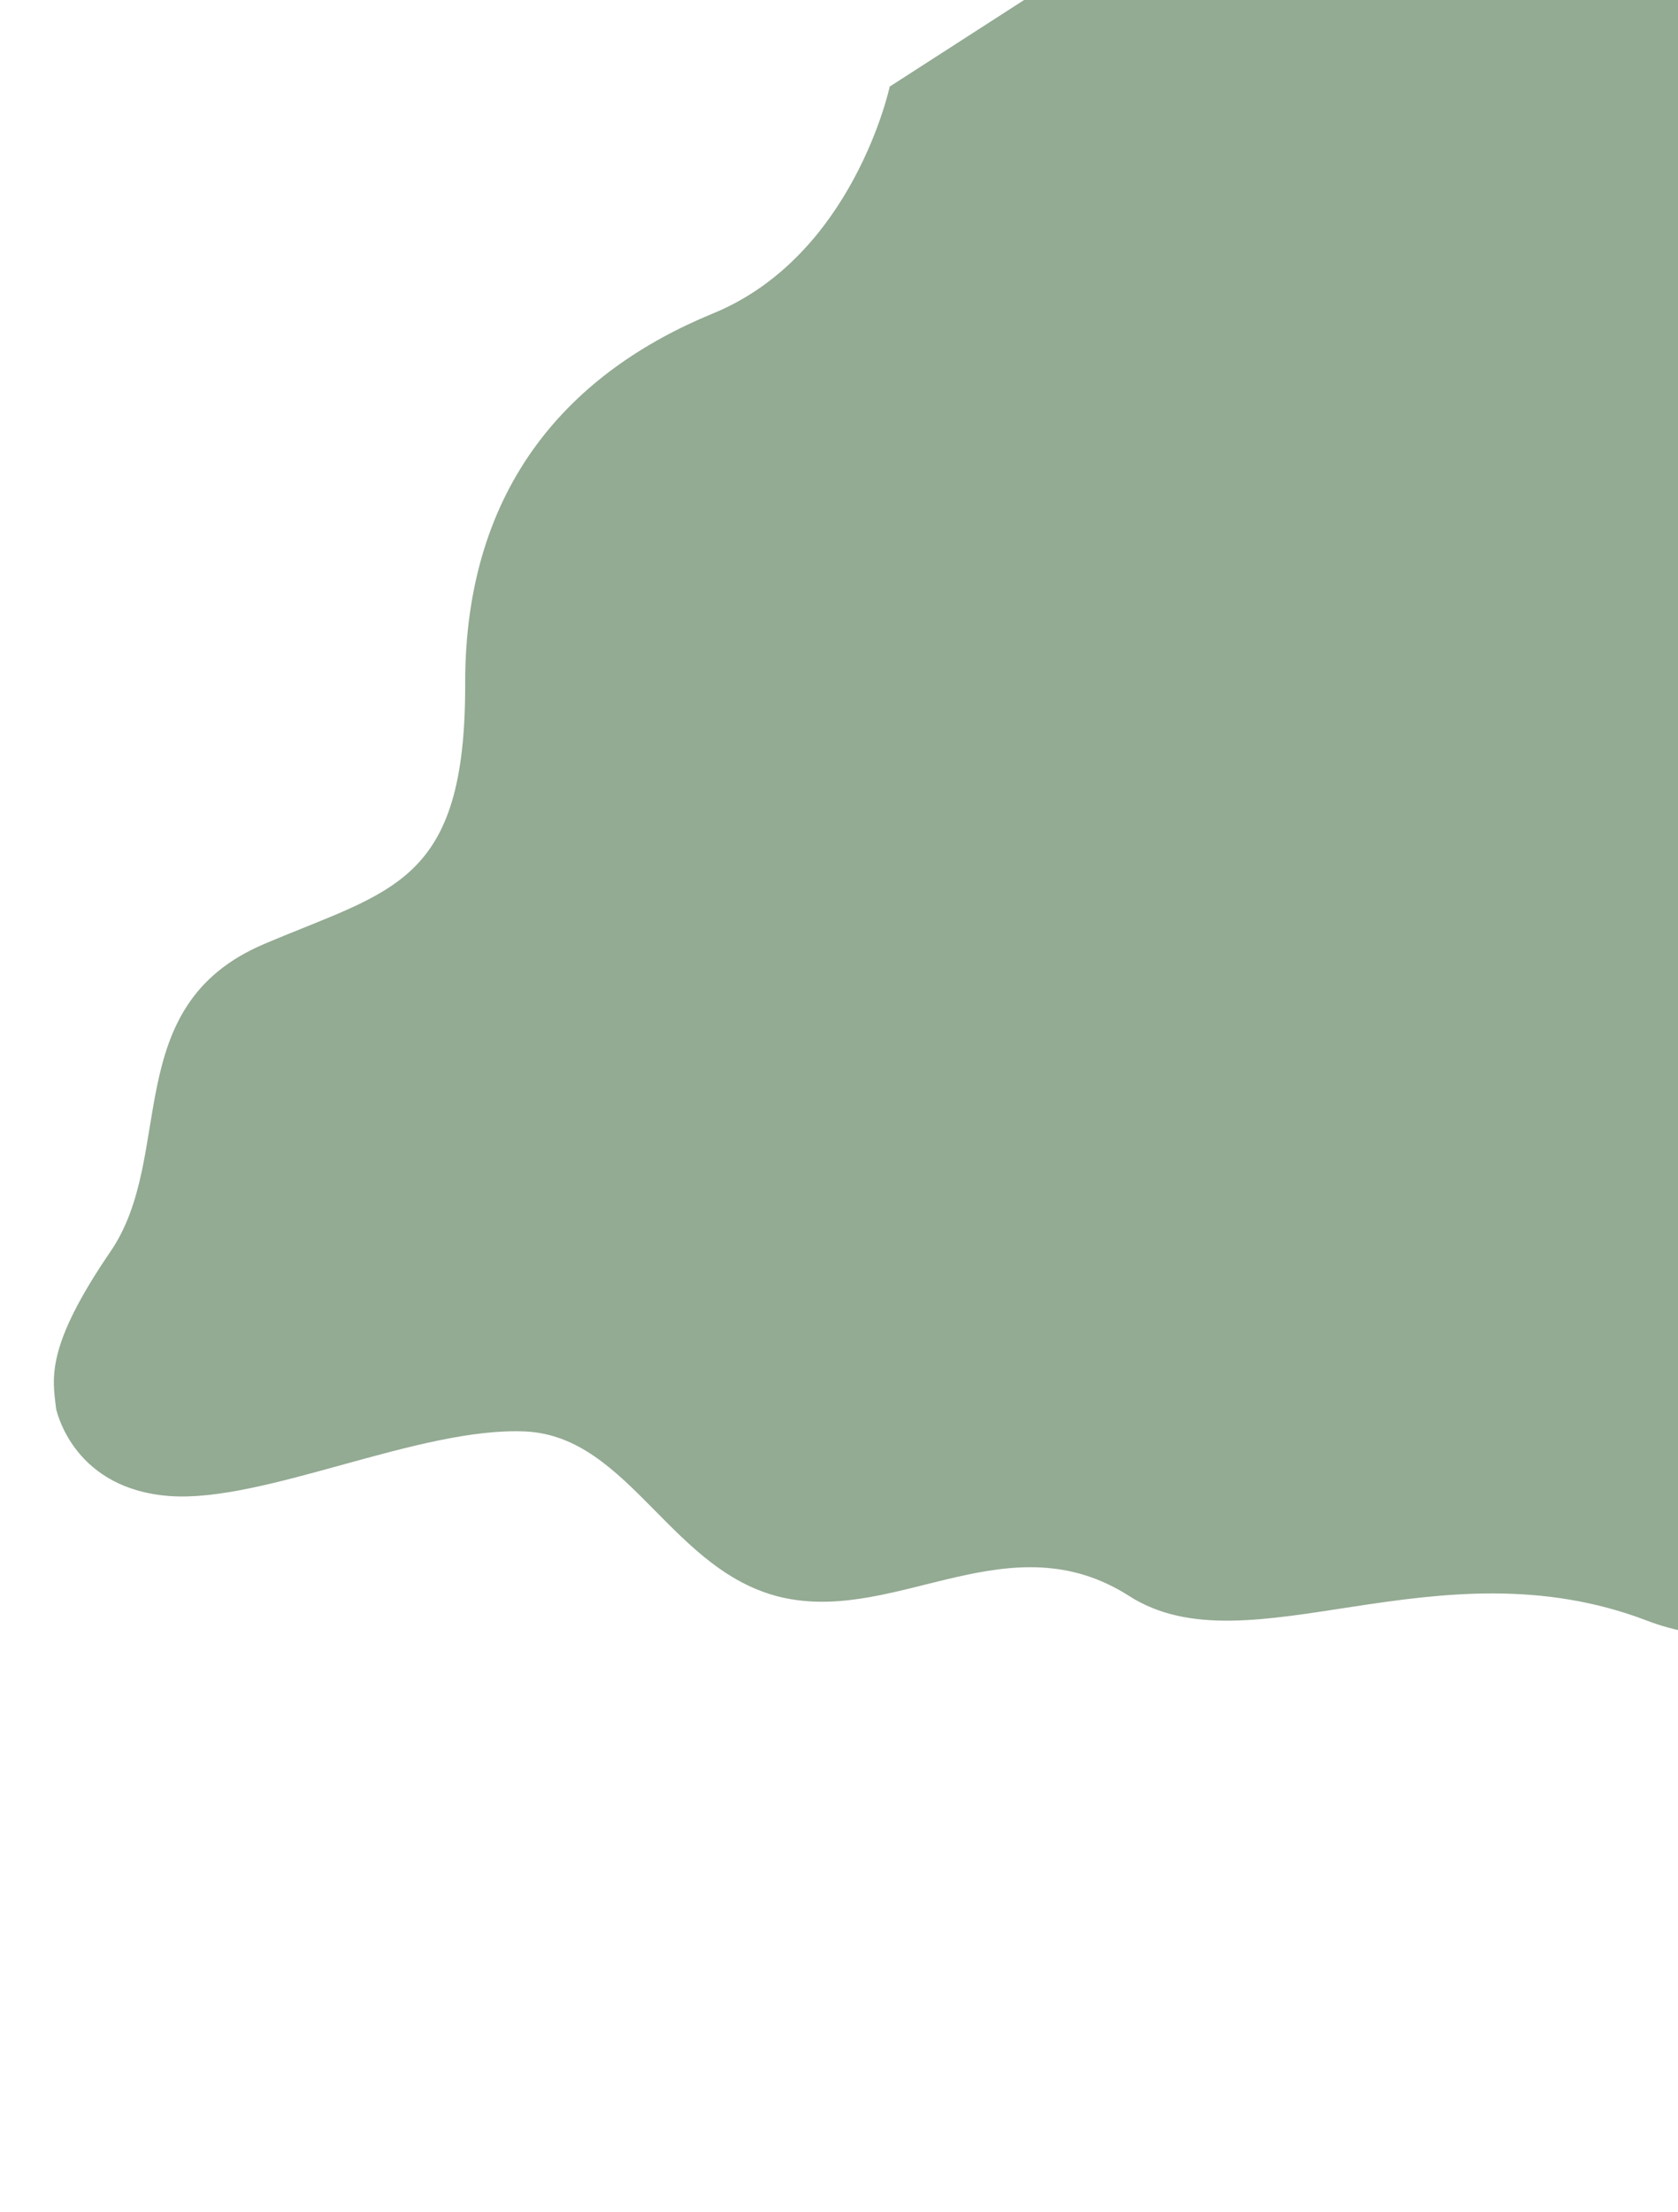 <svg width="1017" height="1340" viewBox="0 0 1017 1340" fill="none" xmlns="http://www.w3.org/2000/svg">
<g filter="url(#filter0_d_12_30)">
<path d="M103.044 902.948C160.222 907.01 254.366 860.904 318.288 863.812C382.21 866.72 407.359 950.876 476.311 964.848C545.264 978.818 612.323 917.393 684.412 963.518C756.503 1009.64 870.396 929.422 998.421 978.494C1126.45 1027.57 1371.51 882.237 1370.76 864.11L1241.18 331.291L1095.71 -266.881L675.88 -38.895L539.243 49.097C539.243 49.097 517.336 151.556 432.185 186.51C347.035 221.464 281.654 289.573 281.933 411.061C282.212 532.548 237.303 535.618 159.872 568.617C71.834 606.136 106.713 696.609 67.004 754.753C27.295 812.897 31.829 831.539 34.012 850.146C34.879 853.709 45.866 898.886 103.044 902.948Z" fill="#8EA68E" fill-opacity="0.95"/>
</g>
<defs>
<filter id="filter0_d_12_30" x="4.18" y="-291.999" width="1395.05" height="1312.38" filterUnits="userSpaceOnUse" color-interpolation-filters="sRGB">
<feFlood flood-opacity="0" result="BackgroundImageFix"/>
<feColorMatrix in="SourceAlpha" type="matrix" values="0 0 0 0 0 0 0 0 0 0 0 0 0 0 0 0 0 0 127 0" result="hardAlpha"/>
<feOffset dy="3.349"/>
<feGaussianBlur stdDeviation="14.233"/>
<feComposite in2="hardAlpha" operator="out"/>
<feColorMatrix type="matrix" values="0 0 0 0 0 0 0 0 0 0 0 0 0 0 0 0 0 0 0.25 0"/>
<feBlend mode="normal" in2="BackgroundImageFix" result="effect1_dropShadow_12_30"/>
<feBlend mode="normal" in="SourceGraphic" in2="effect1_dropShadow_12_30" result="shape"/>
</filter>
</defs>
</svg>

